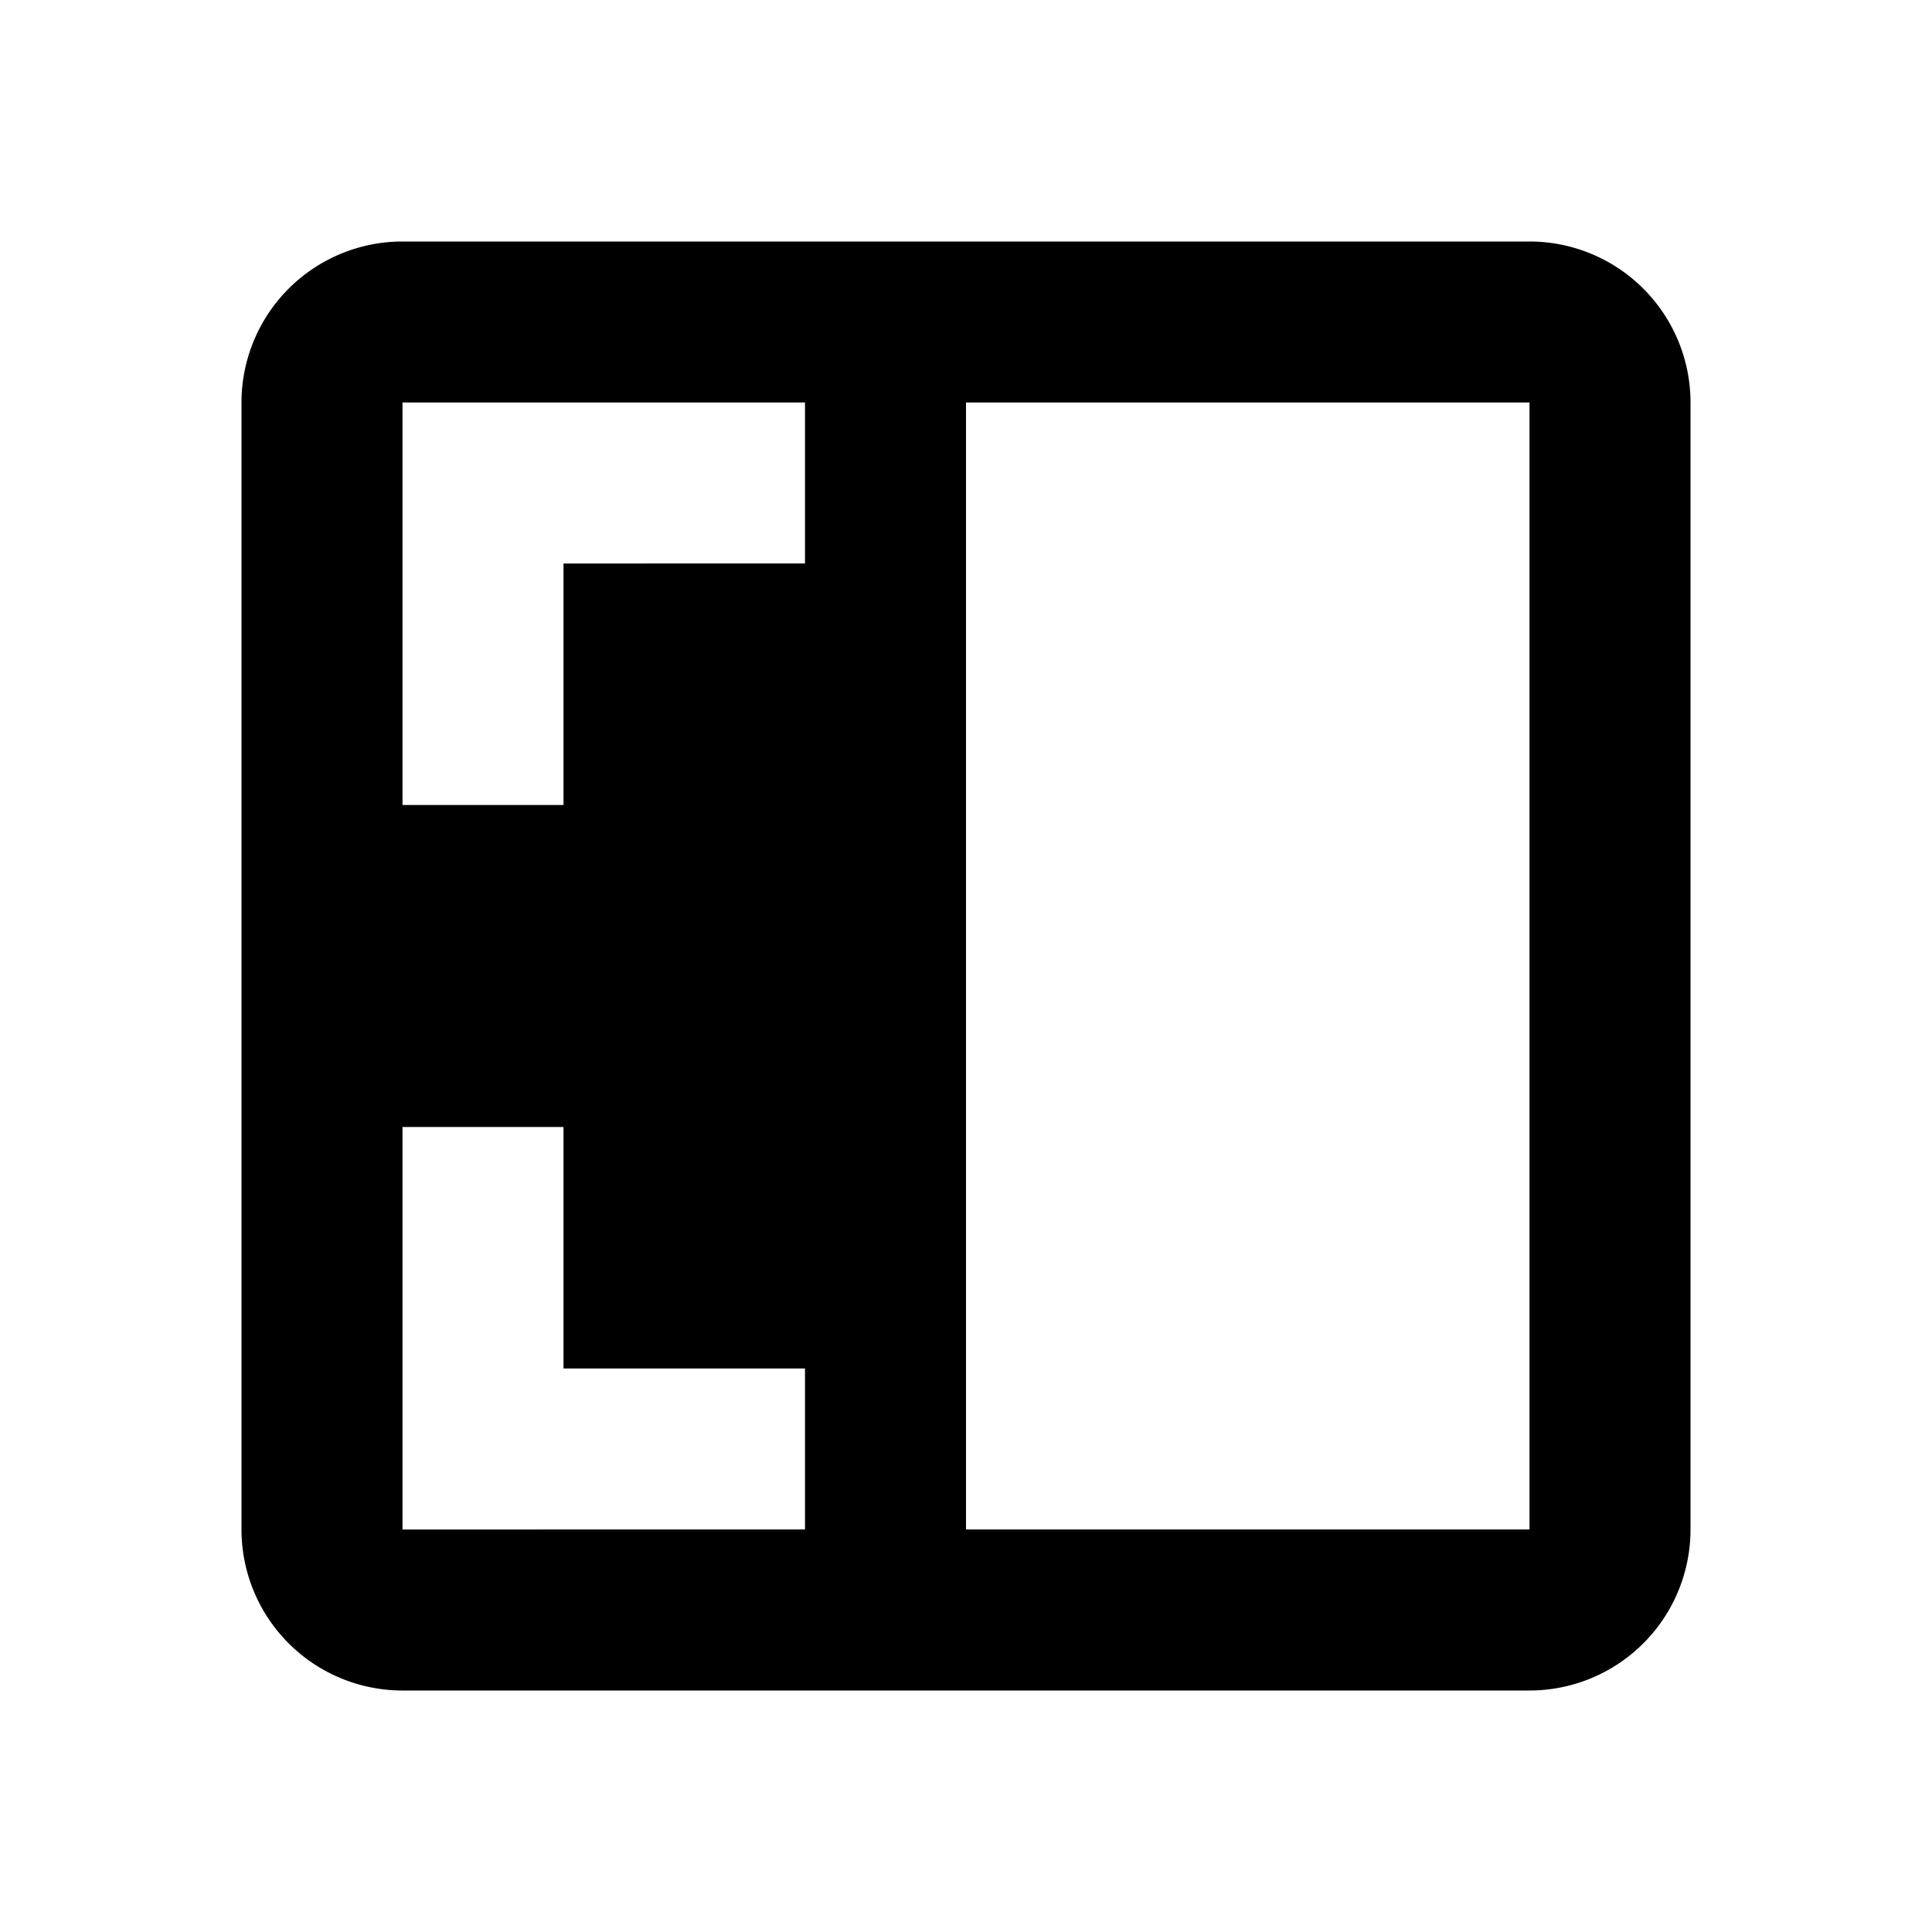 <svg xmlns="http://www.w3.org/2000/svg" width="24" height="24">
    <path d="M5 3a2 2 0 0 0-2 2v14a2 2 0 0 0 2 2h14a2 2 0 0 0 2-2V5a2 2 0 0 0-2-2Zm0 2h5v2H7v3H5Zm7 0h7v14h-7zm-7 9h2v3h3v2H5Z" style="clip-rule:evenodd;fill-rule:evenodd"/>
</svg>
